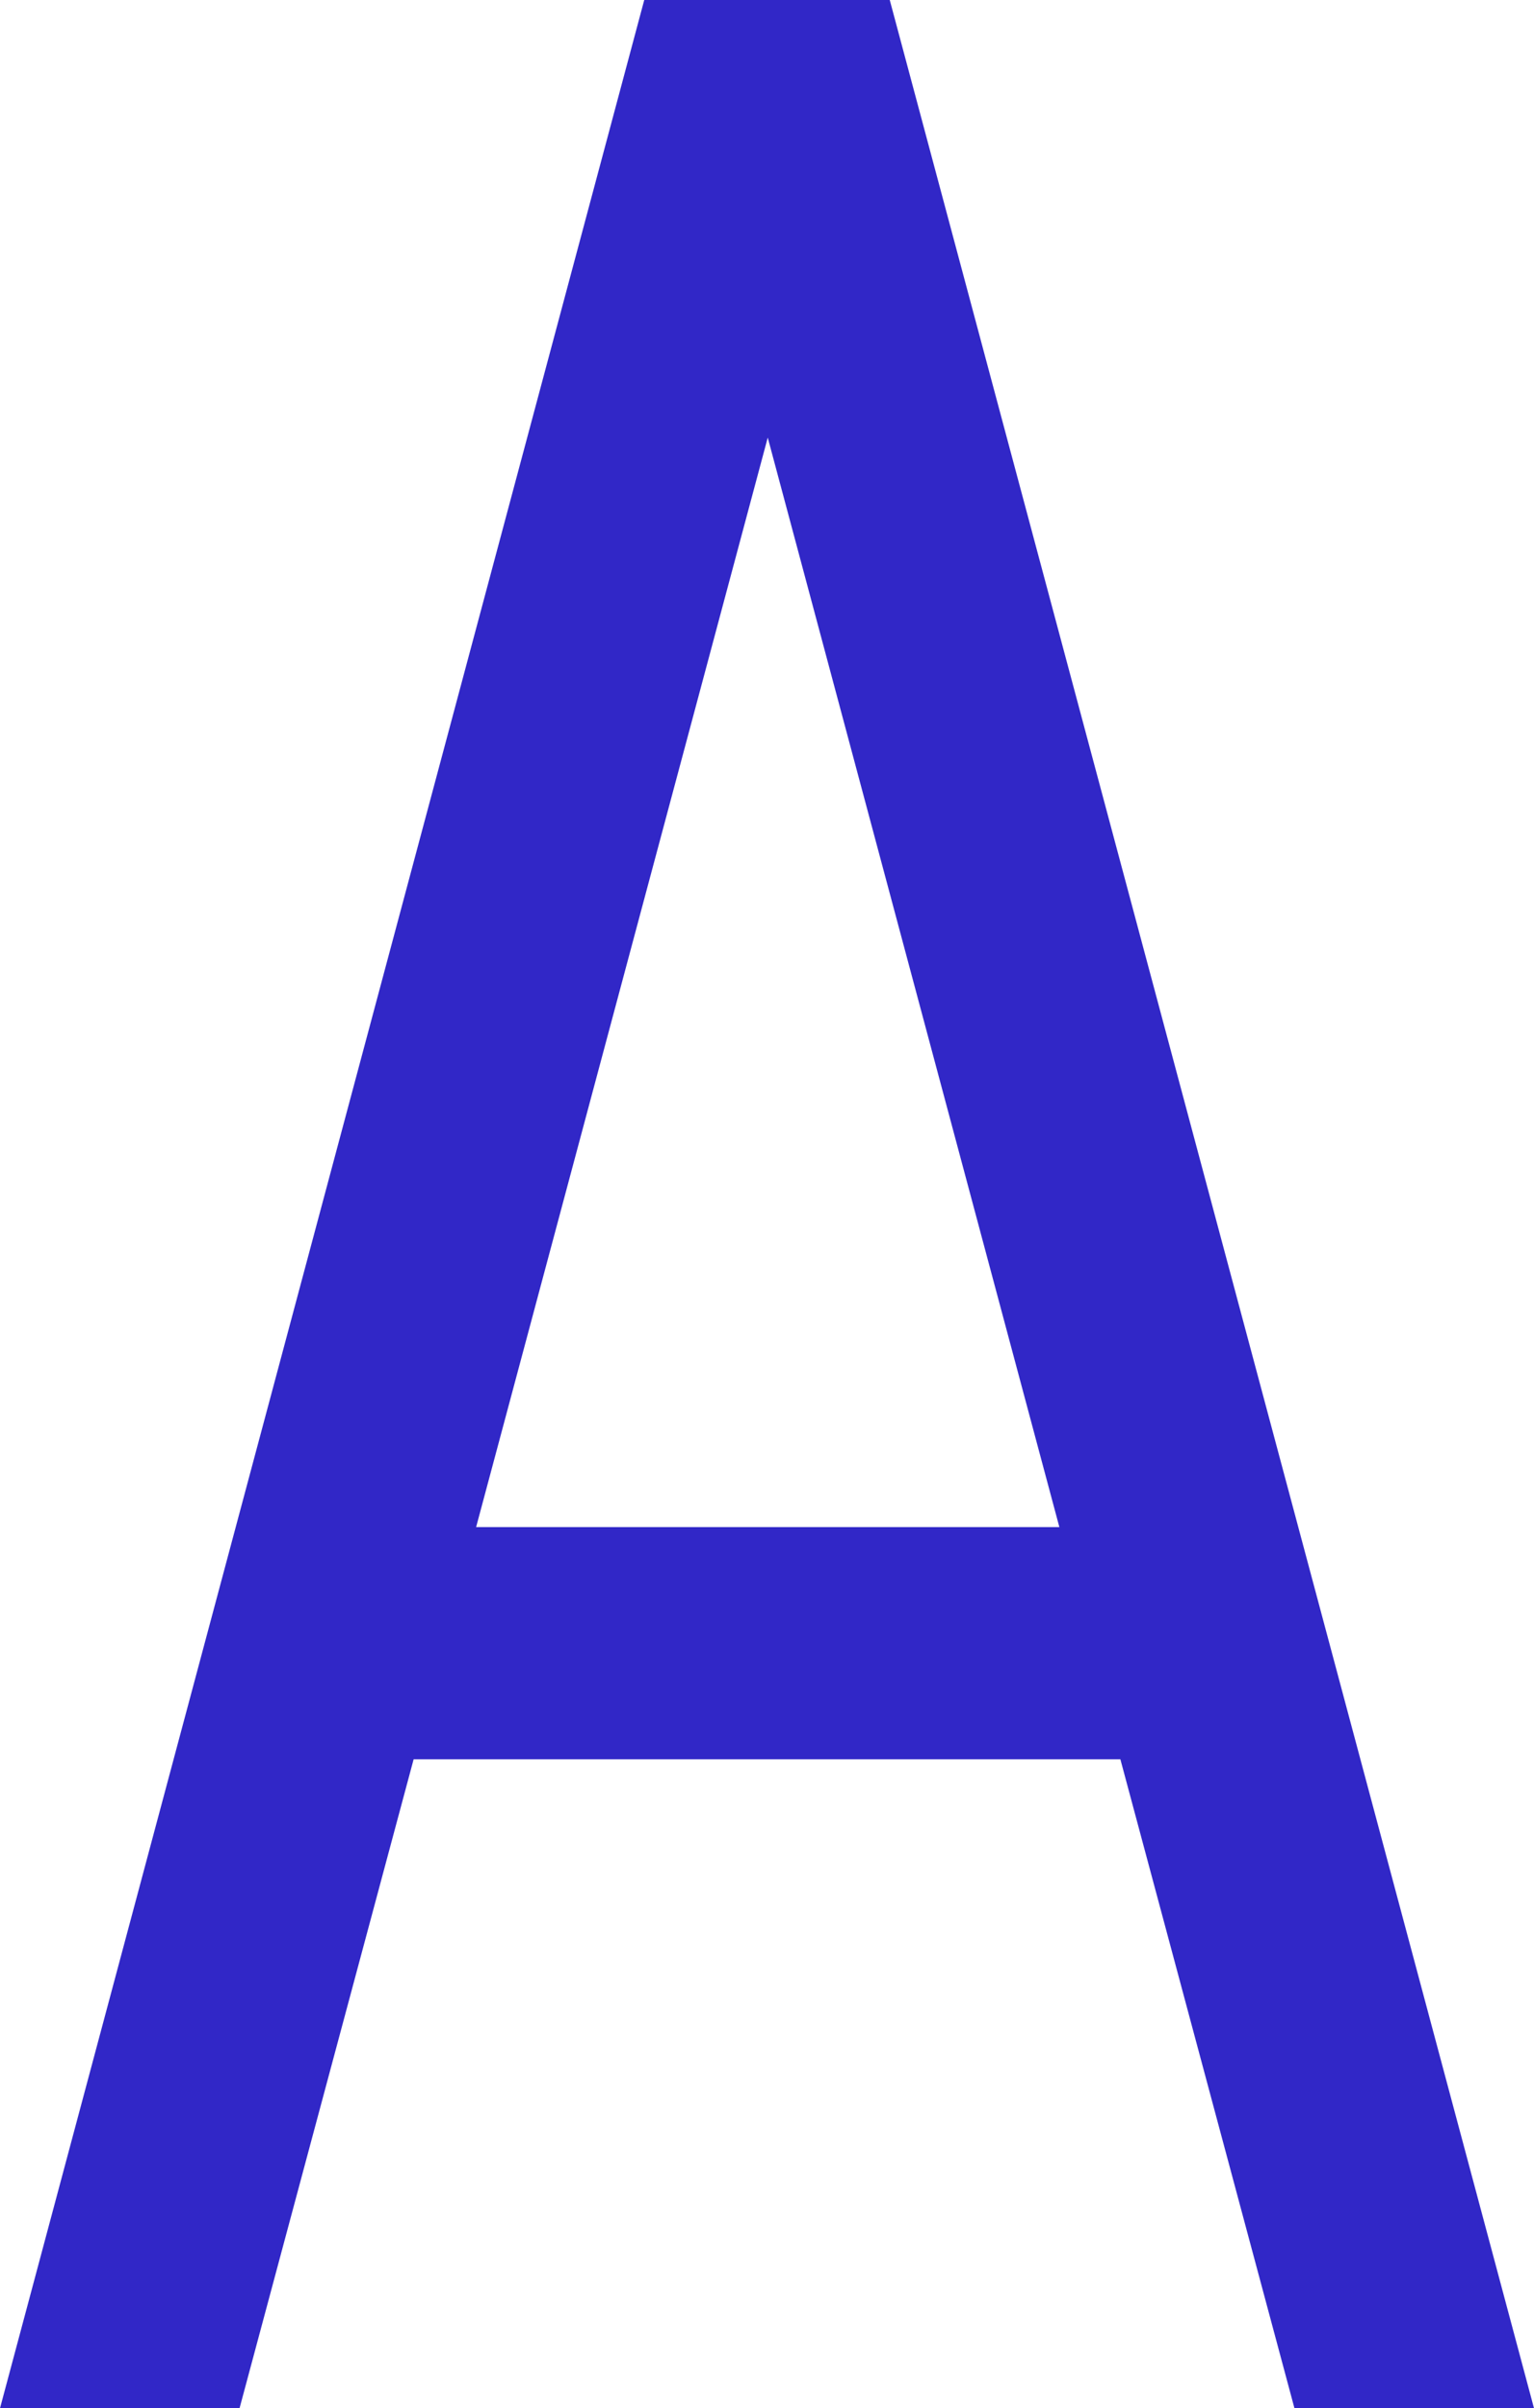 <?xml version="1.0" encoding="utf-8"?>
<!-- Generator: Adobe Illustrator 22.0.0, SVG Export Plug-In . SVG Version: 6.00 Build 0)  -->
<svg version="1.1" id="Layer_1" xmlns="http://www.w3.org/2000/svg" xmlns:xlink="http://www.w3.org/1999/xlink" x="0px" y="0px"
	 viewBox="0 0 103.1 161.8" style="enable-background:new 0 0 103.1 161.8;" xml:space="preserve">
<style type="text/css">
	.st0{fill:#3127C7;}
</style>
<path class="st0" d="M59.8,0H43.3L0,161.8h16.1l11.7-43.6h47.5L87,161.8h16.1L59.8,0z M32,102.6l19.6-73.2l19.6,73.2H32z"/>
</svg>
